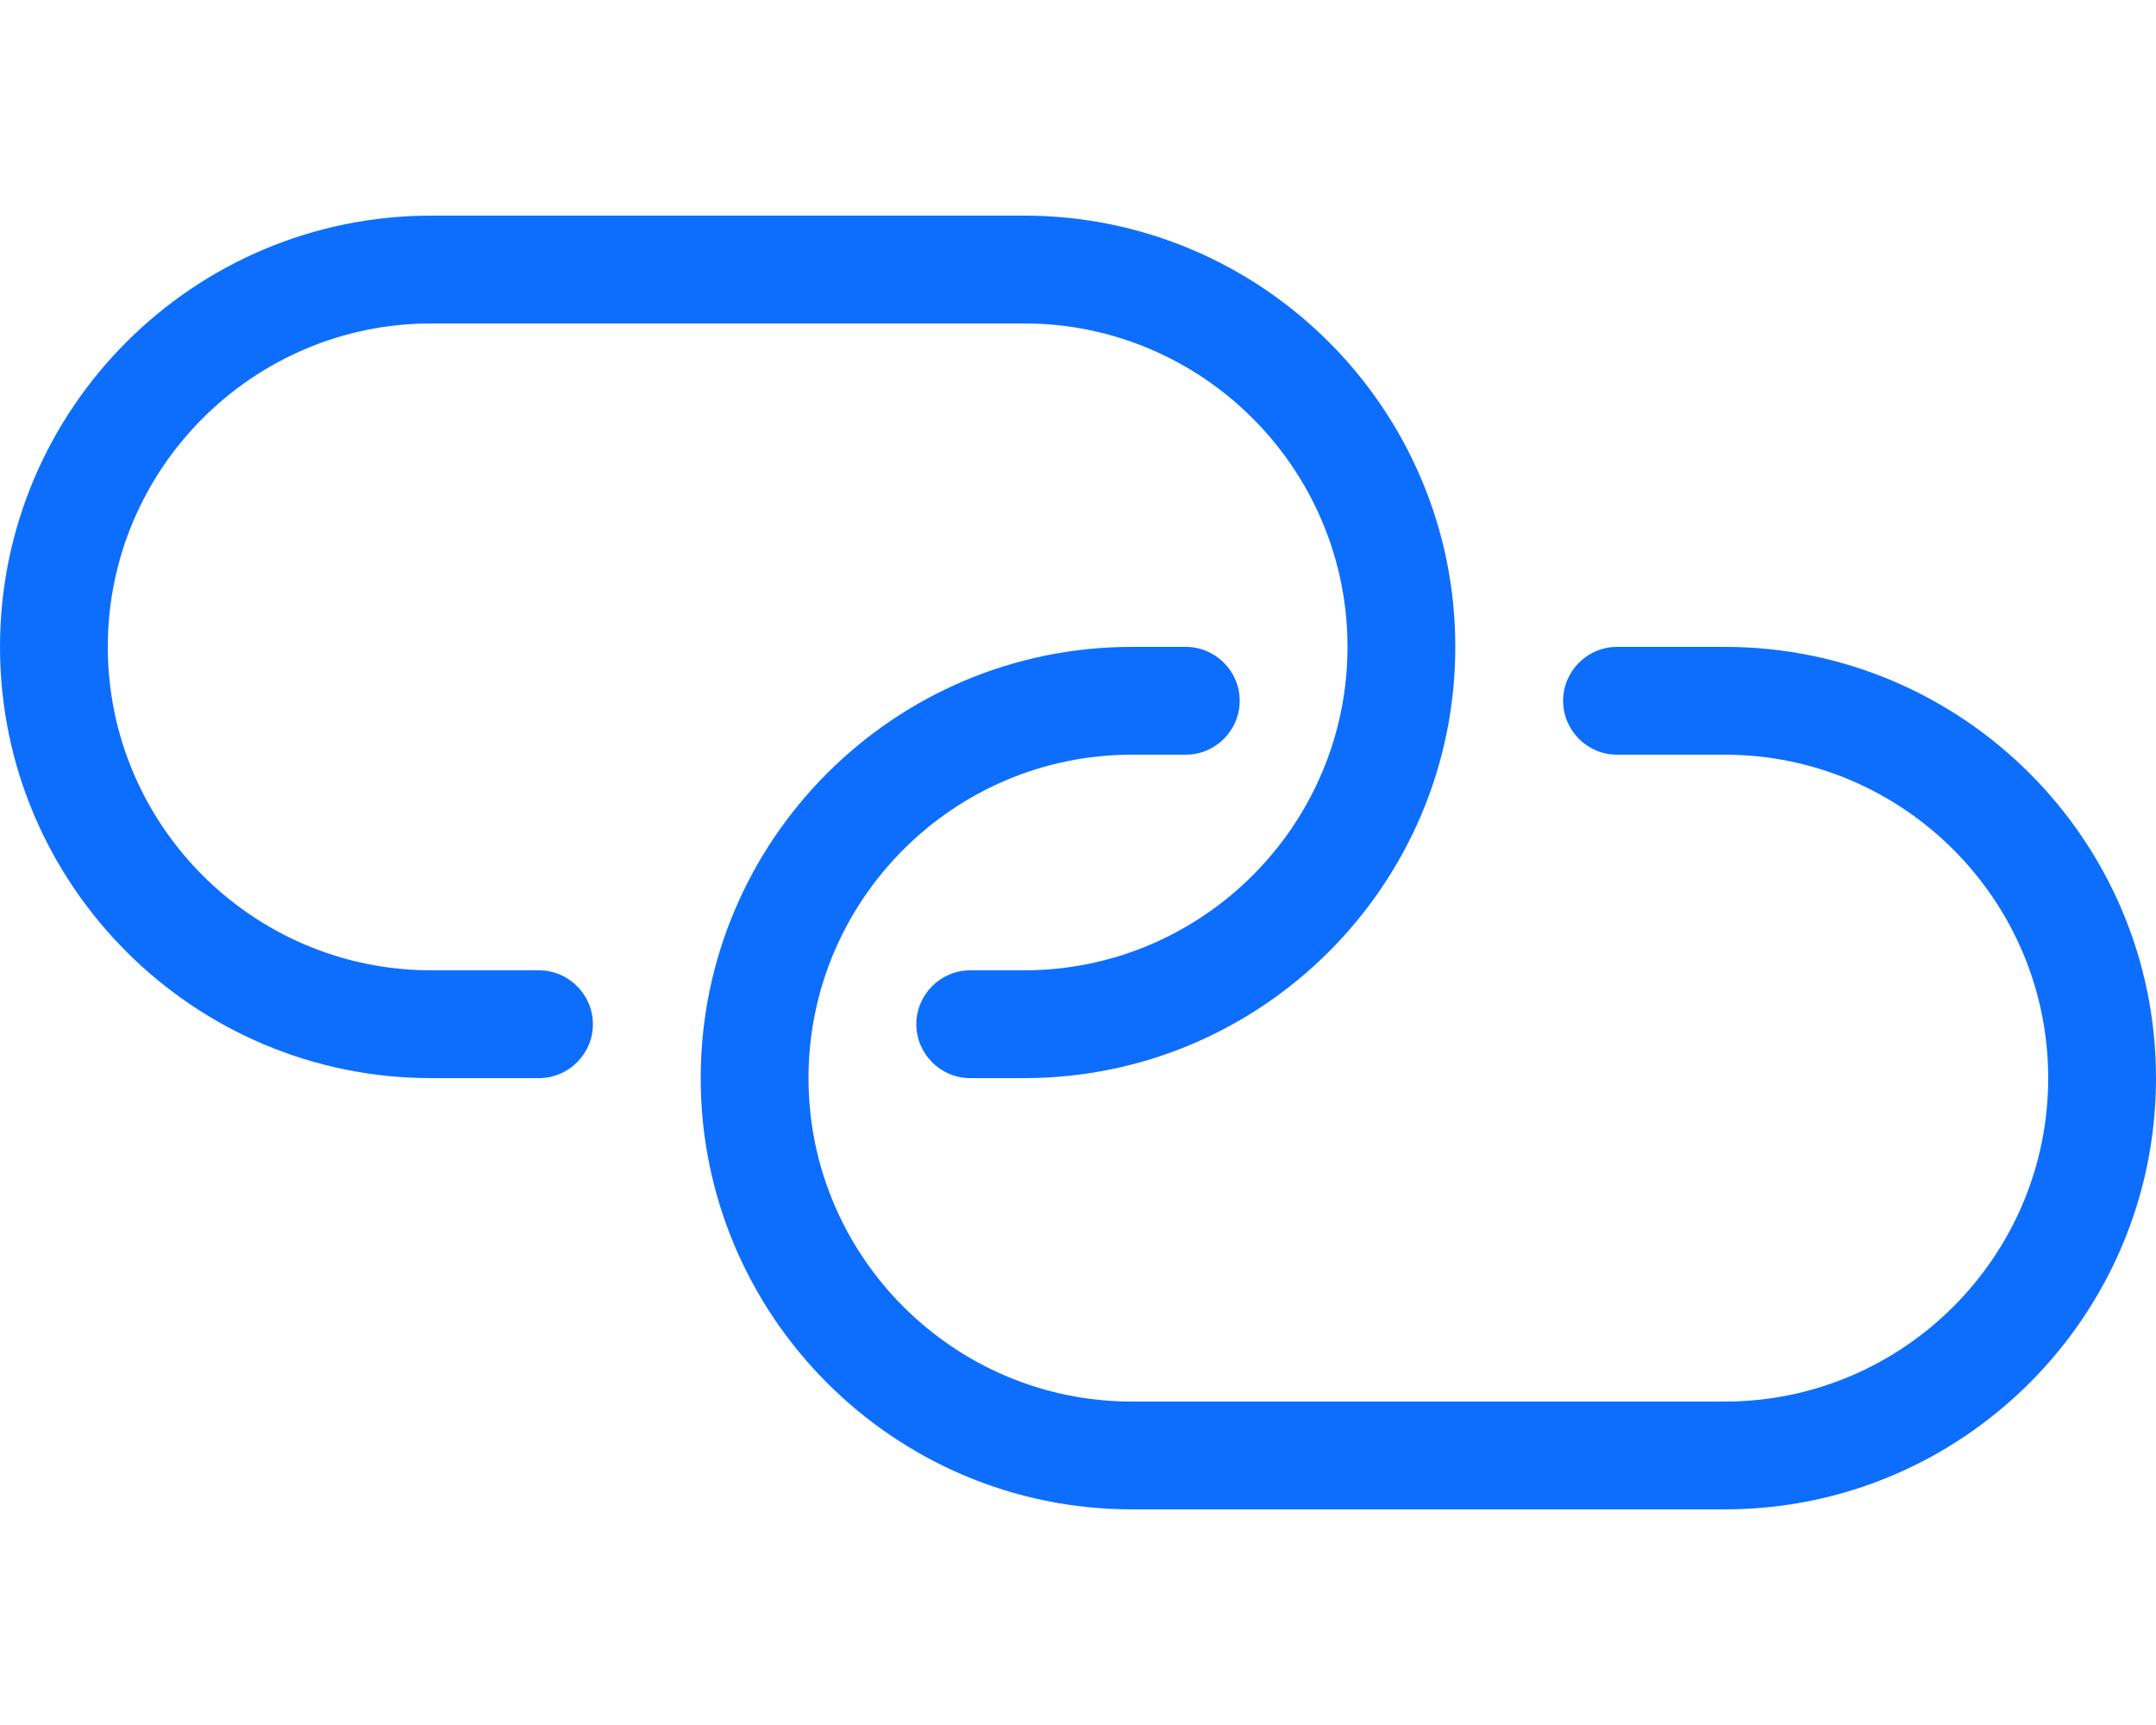 <?xml version="1.0" encoding="utf-8"?>
<!-- Generator: Adobe Illustrator 27.0.1, SVG Export Plug-In . SVG Version: 6.00 Build 0)  -->
<svg version="1.1" id="Layer_1" xmlns="http://www.w3.org/2000/svg" xmlns:xlink="http://www.w3.org/1999/xlink" x="0px" y="0px"
	 viewBox="0 0 640 512" style="enable-background:new 0 0 640 512;" xml:space="preserve">
<style type="text/css">
	.st0{fill:#0D6EFD;}
</style>
<path class="st0" d="M512,192h-32c-8.8,0-16,7.2-16,16s7.2,16,16,16h32c52.9,0,96,43.1,96,96s-43.1,96-96,96H336
	c-52.9,0-96-43.1-96-96s43.1-96,96-96h16c8.8,0,16-7.2,16-16s-7.2-16-16-16h-16c-70.6,0-128,57.4-128,128s57.4,128,128,128h176
	c70.6,0,128-57.4,128-128S582.6,192,512,192z M160,288h-32c-52.9,0-96-43.1-96-96s43.1-96,96-96h176c52.9,0,96,43.1,96,96
	s-43.1,96-96,96h-16c-8.8,0-16,7.2-16,16s7.2,16,16,16h16c70.6,0,128-57.4,128-128S374.6,64,304,64H128C57.4,64,0,121.4,0,192
	s57.4,128,128,128h32c8.8,0,16-7.2,16-16S168.8,288,160,288z"/>
</svg>
